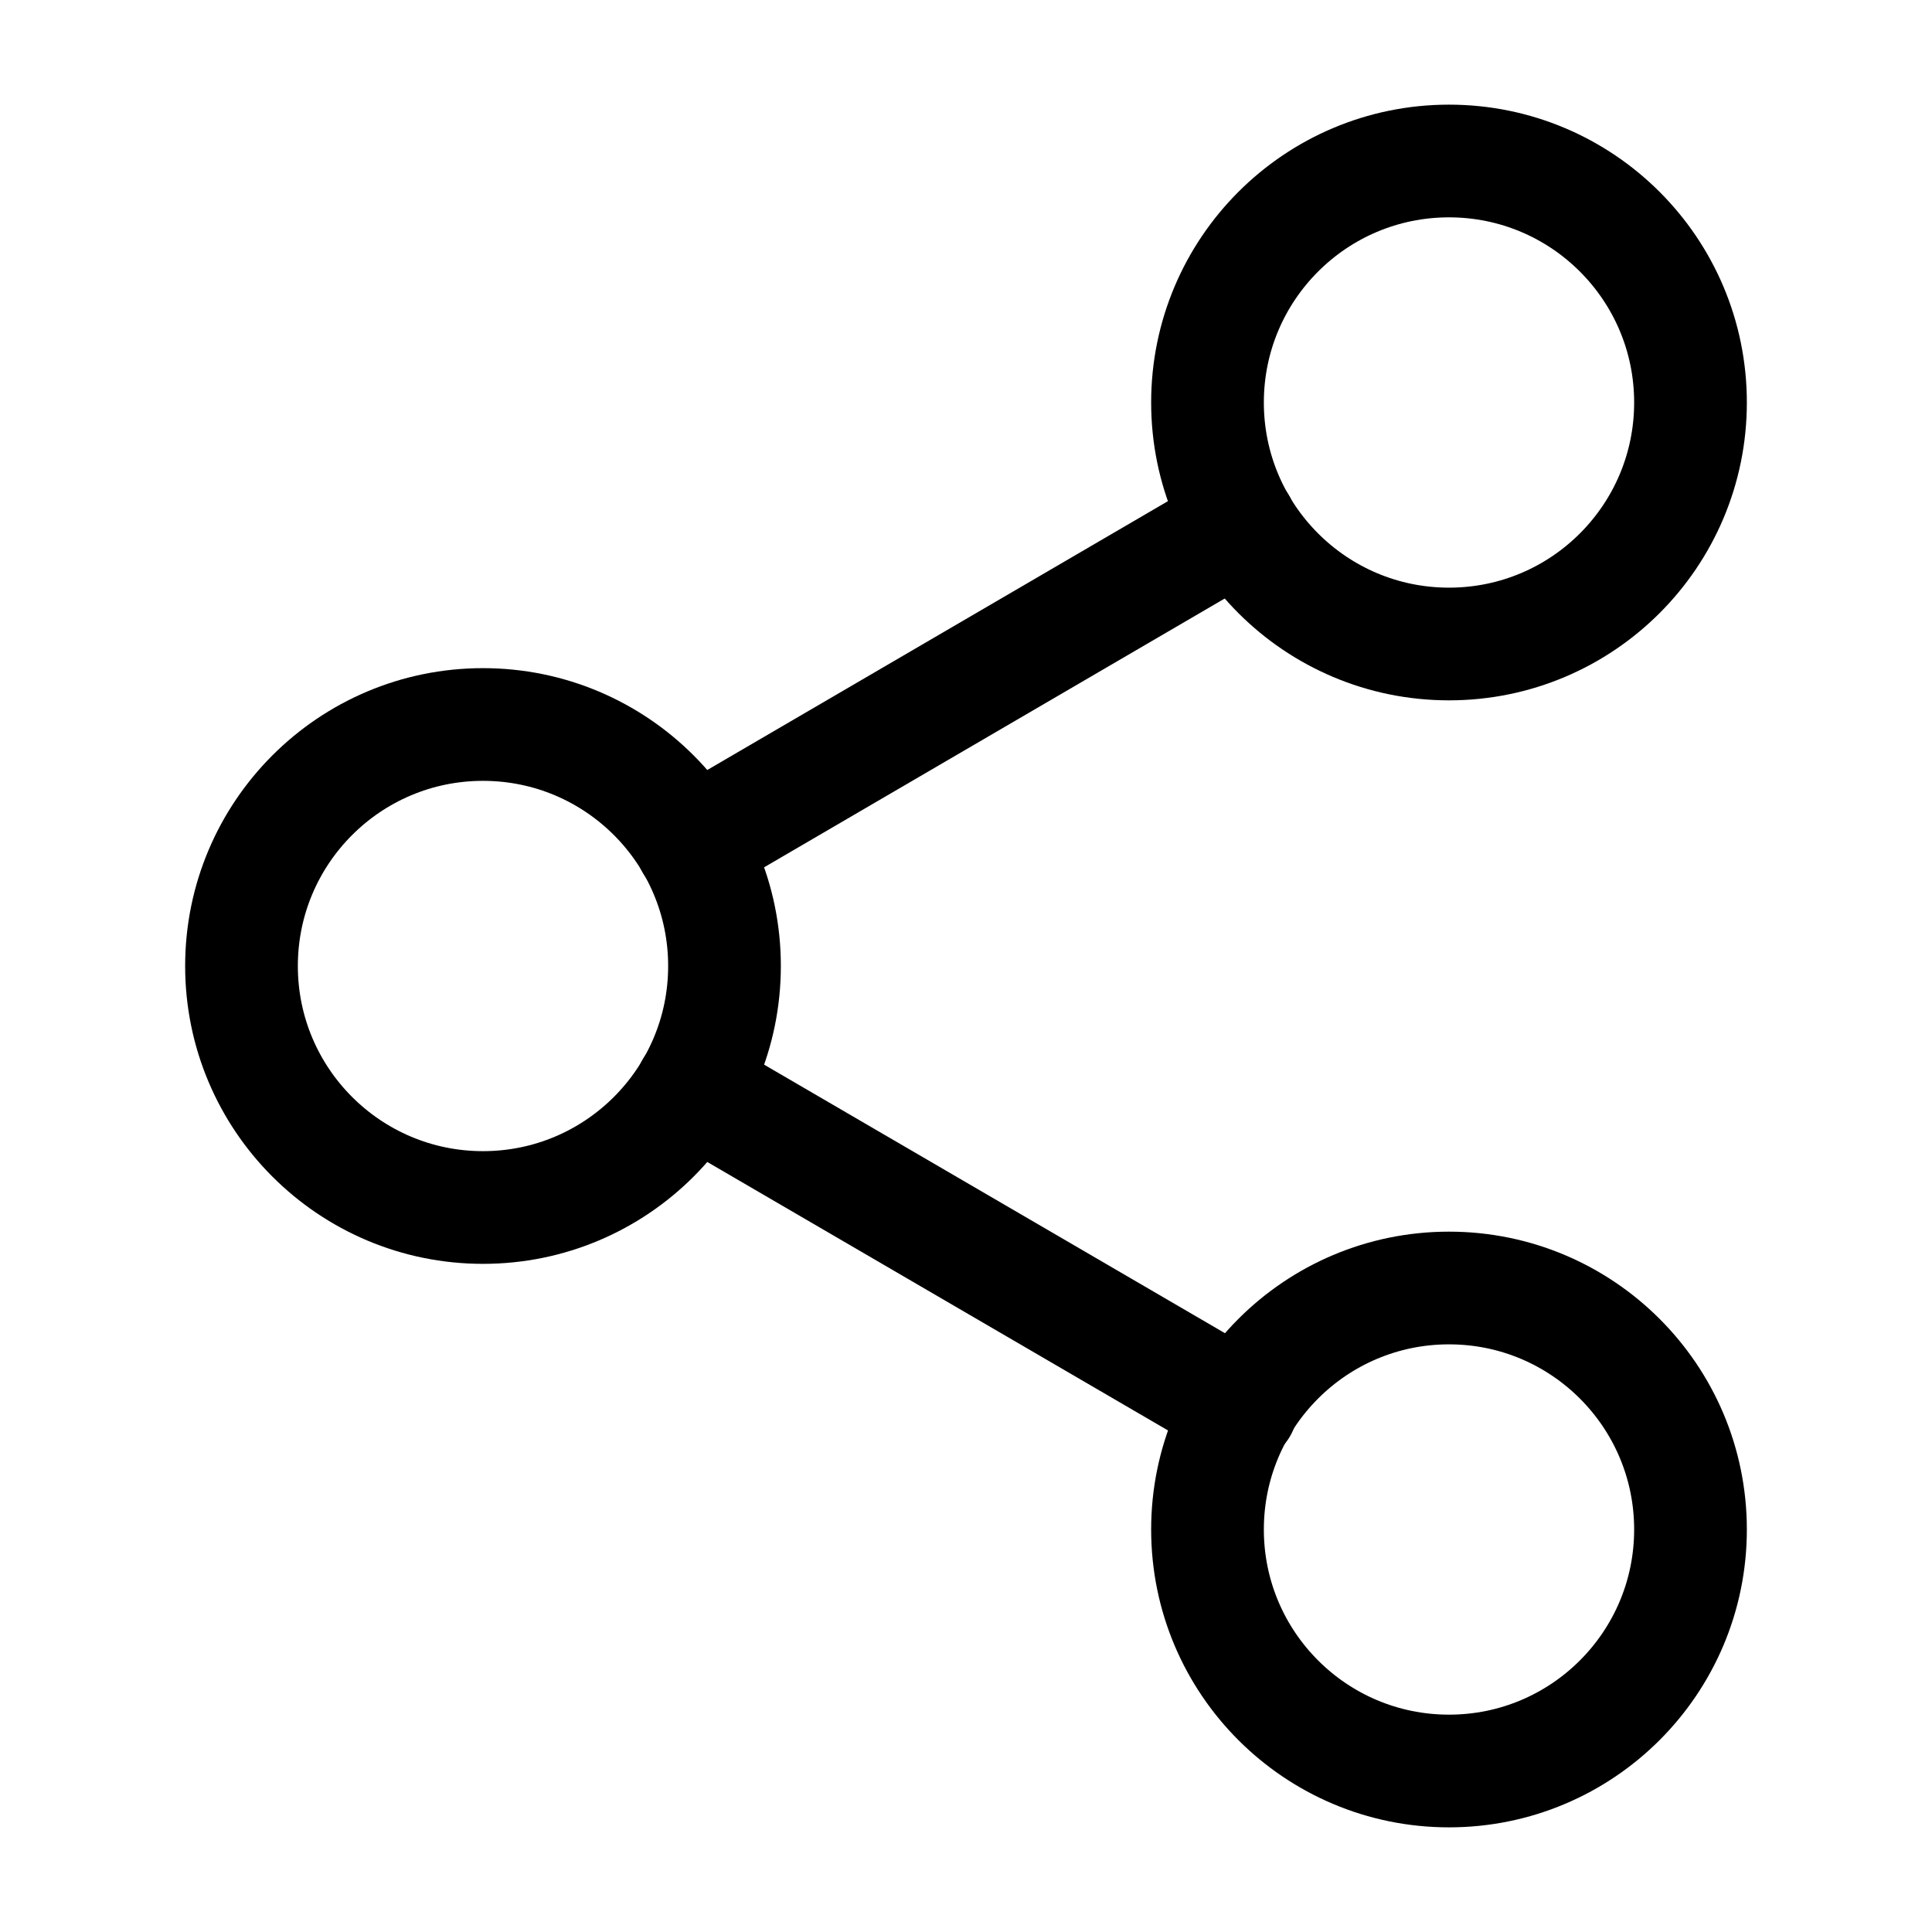 <svg
  xmlns="http://www.w3.org/2000/svg"
  width="24"
  height="24"
  viewBox="0 0 24 24"
  fill="none"
  stroke="currentColor"
  stroke-width="1.4"
  stroke-linecap="round"
  stroke-linejoin="round"
>
  <circle cx="18" cy="5" r="3"  vector-effect="non-scaling-stroke"/>
  <circle cx="6" cy="12" r="3"  vector-effect="non-scaling-stroke"/>
  <circle cx="18" cy="19" r="3"  vector-effect="non-scaling-stroke"/>
  <line x1="8.59" x2="15.42" y1="13.51" y2="17.49"  vector-effect="non-scaling-stroke"/>
  <line x1="15.41" x2="8.59" y1="6.51" y2="10.49"  vector-effect="non-scaling-stroke"/>
</svg>
